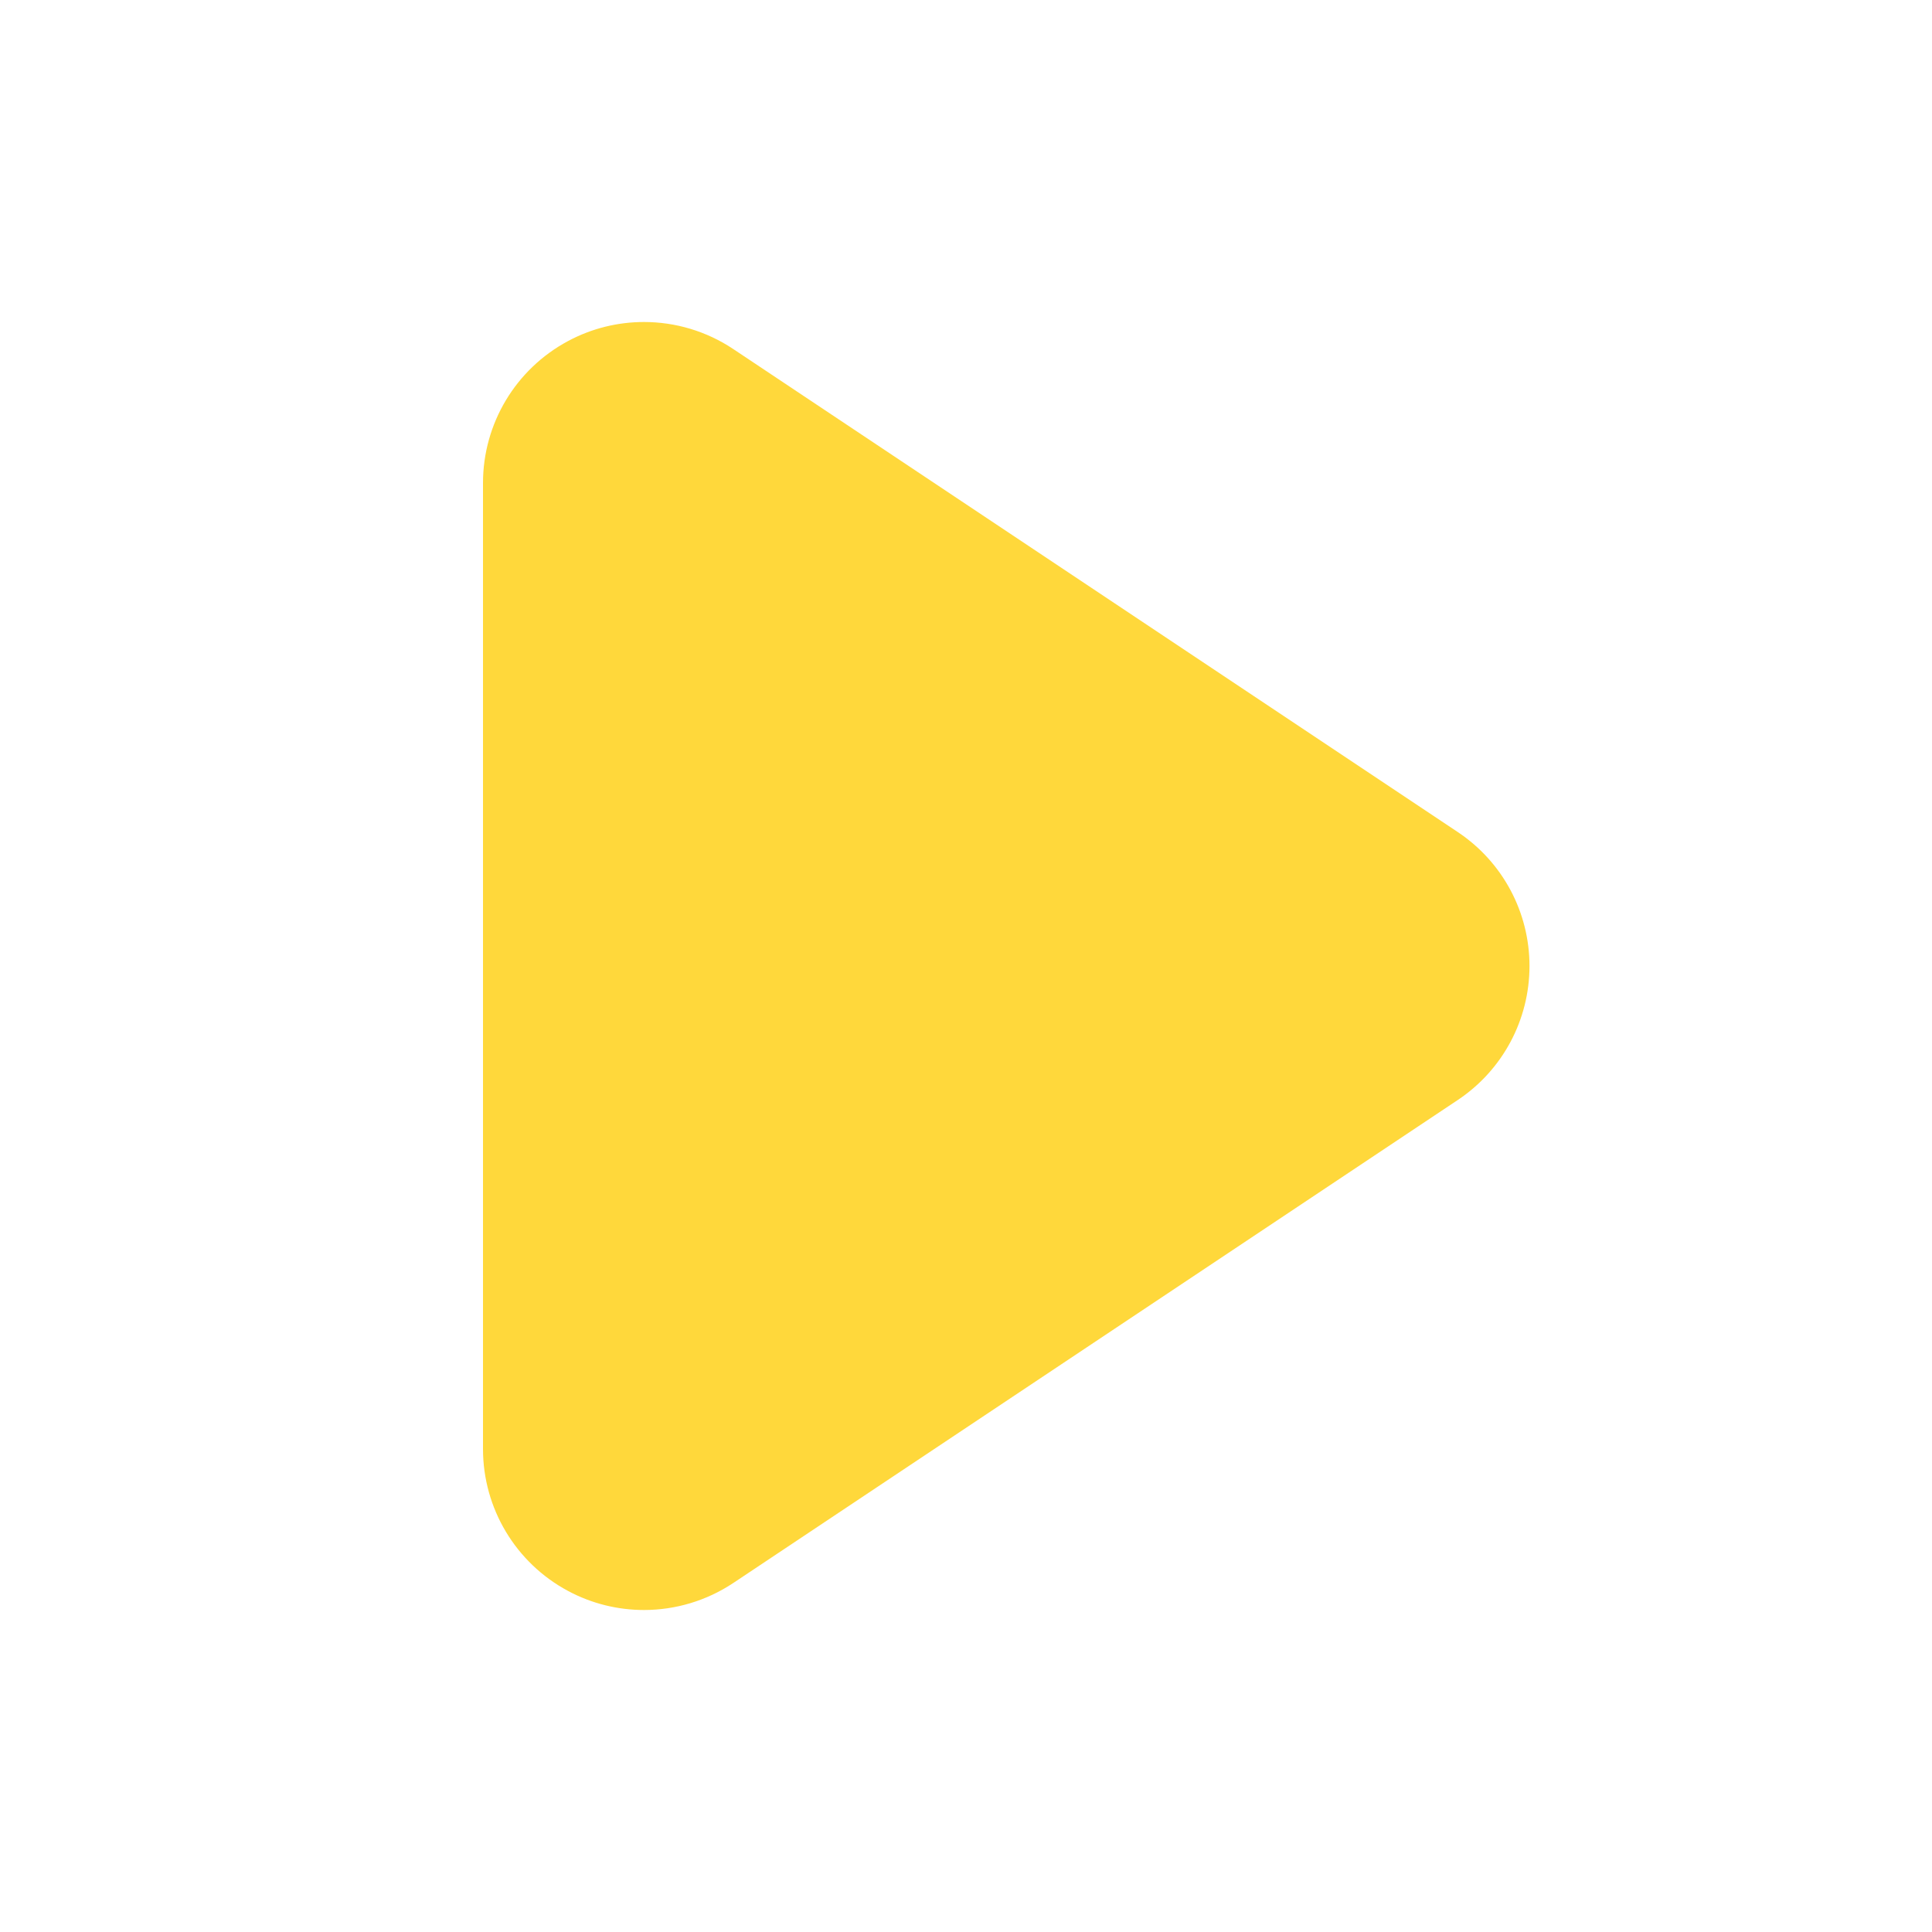 <svg xmlns="http://www.w3.org/2000/svg" x="0px" y="0px"
width="24" height="24"
viewBox="0 0 172 172"
style=" fill:#000000;"><g fill="none" fill-rule="nonzero" stroke="none" stroke-width="1" stroke-linecap="butt" stroke-linejoin="miter" stroke-miterlimit="10" stroke-dasharray="" stroke-dashoffset="0" font-family="none" font-weight="none" font-size="none" text-anchor="none" style="mix-blend-mode: normal"><path d="M0,172v-172h172v172z" fill="none"></path><g fill="#ffd83b"><path d="M129.781,74.075l-64.5,-43c-2.394,-1.598 -5.167,-2.408 -7.948,-2.408c-2.322,0 -4.644,0.559 -6.765,1.698c-4.658,2.494 -7.568,7.346 -7.568,12.635v86c0,5.289 2.91,10.141 7.568,12.635c2.121,1.139 4.443,1.698 6.765,1.698c2.781,0 5.554,-0.81 7.955,-2.408l64.5,-43c3.985,-2.659 6.378,-7.131 6.378,-11.925c0,-4.795 -2.394,-9.267 -6.386,-11.925z"></path></g></g></svg>
